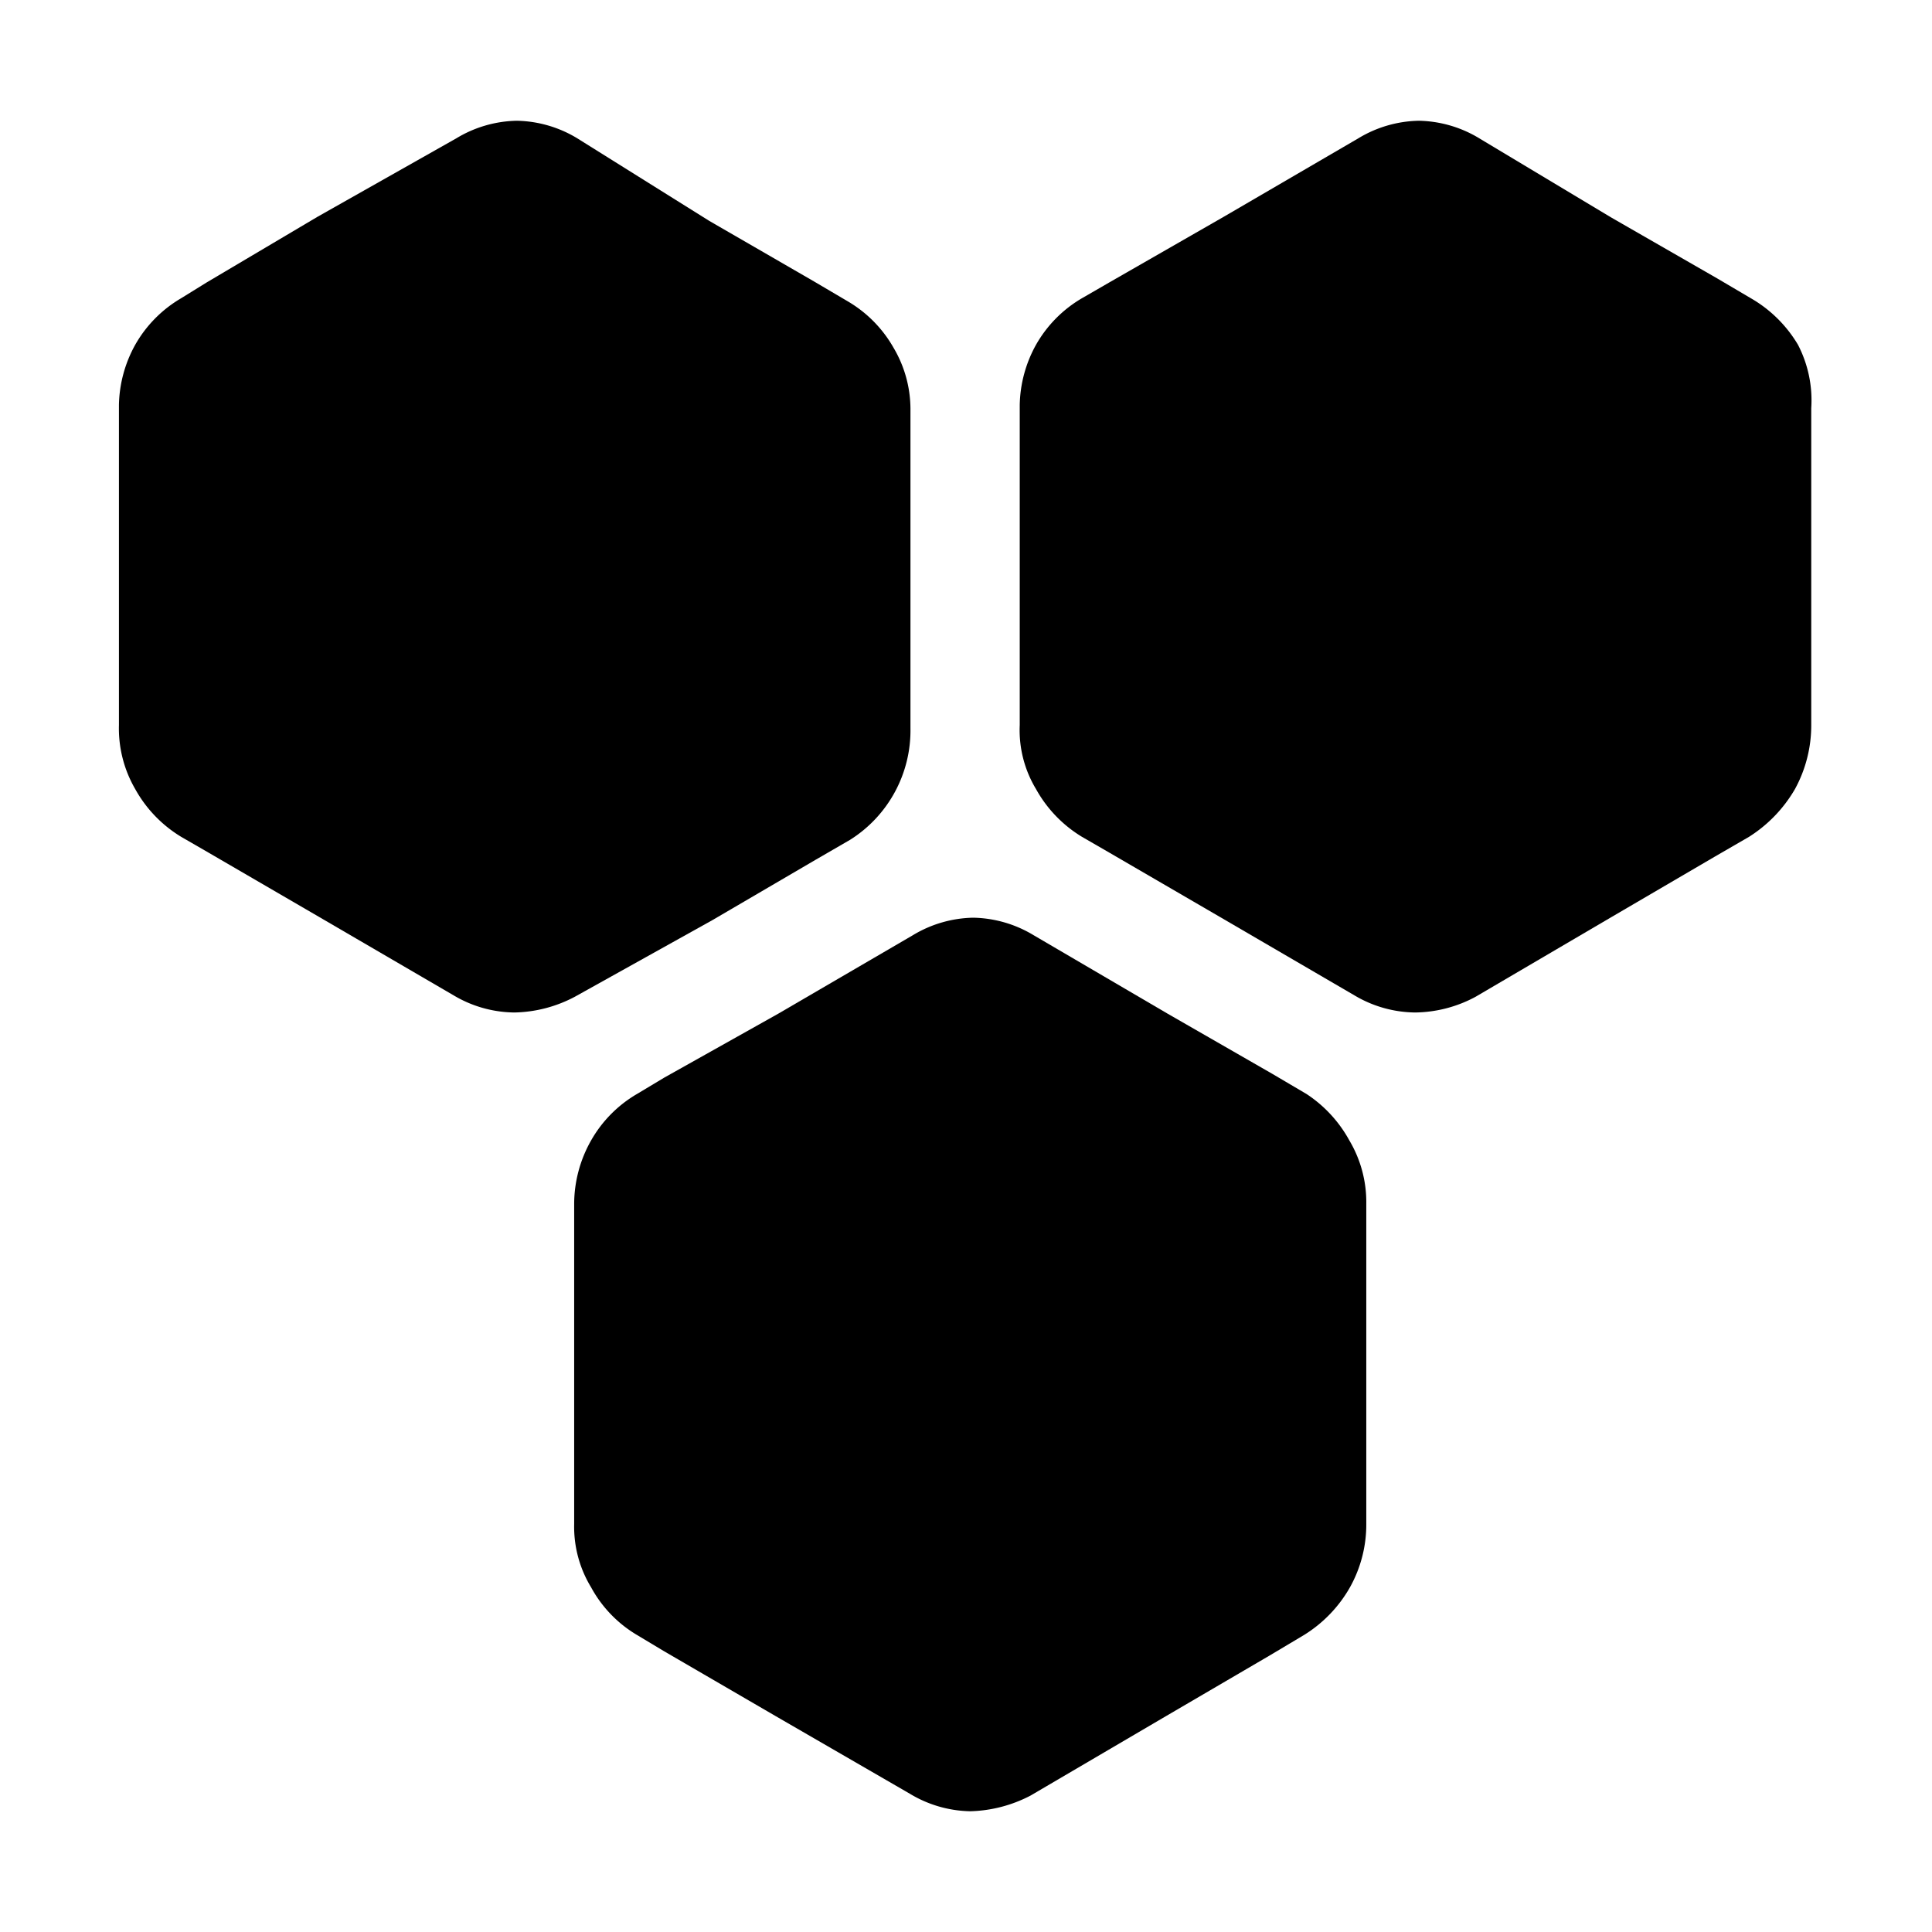 <svg id="Layer_1" data-name="Layer 1" xmlns="http://www.w3.org/2000/svg" viewBox="0 0 32 32"><path d="M11.8,15.24l1.71-1,.57-.33a2.14,2.14,0,0,0,1-1.85V6.76a2,2,0,0,0-.28-1,2.08,2.08,0,0,0-.76-.77l-.56-.33-1.73-1L9.56,2.29a2,2,0,0,0-1-.29,2,2,0,0,0-1,.29L5.26,3.59,3.42,4.68,3,4.94a2.08,2.08,0,0,0-.76.77,2.13,2.13,0,0,0-.27,1v5.3a2,2,0,0,0,.27,1.06,2.13,2.13,0,0,0,.76.79l.45.26,1.84,1.07,2.23,1.3a2,2,0,0,0,1,.28,2.22,2.22,0,0,0,1-.26Z"/><path d="M29.78,5.71A2.16,2.16,0,0,0,29,4.94l-.56-.33-1.74-1L24.5,2.29a2,2,0,0,0-1-.29,2,2,0,0,0-1,.29l-2.23,1.3L18.37,4.68l-.45.26a2.08,2.08,0,0,0-.76.77,2.13,2.13,0,0,0-.27,1v5.3a1.89,1.89,0,0,0,.27,1.06,2.13,2.13,0,0,0,.76.79l.45.26,1.84,1.07,2.23,1.3a2,2,0,0,0,1,.28,2.16,2.16,0,0,0,1-.26l2.25-1.32,1.71-1,.57-.33a2.3,2.3,0,0,0,.76-.79,2.2,2.2,0,0,0,.27-1.06V6.76A2,2,0,0,0,29.78,5.71Z"/><path d="M21.64,18.12l-.56-.33-1.74-1-2.22-1.3a2,2,0,0,0-1-.29,2,2,0,0,0-1,.29l-2.23,1.3L11,17.85l-.45.27a2.08,2.08,0,0,0-.76.77,2.14,2.14,0,0,0-.28,1.05v5.3a1.93,1.93,0,0,0,.28,1.05,2.06,2.06,0,0,0,.76.79l.45.27,1.84,1.07,2.23,1.29a2,2,0,0,0,1,.29,2.28,2.28,0,0,0,1-.26l2.25-1.32,1.71-1,.57-.34a2.21,2.21,0,0,0,.76-.79,2.13,2.13,0,0,0,.27-1.05v-5.3a2,2,0,0,0-.28-1.05A2.16,2.16,0,0,0,21.64,18.12Z"/></svg>